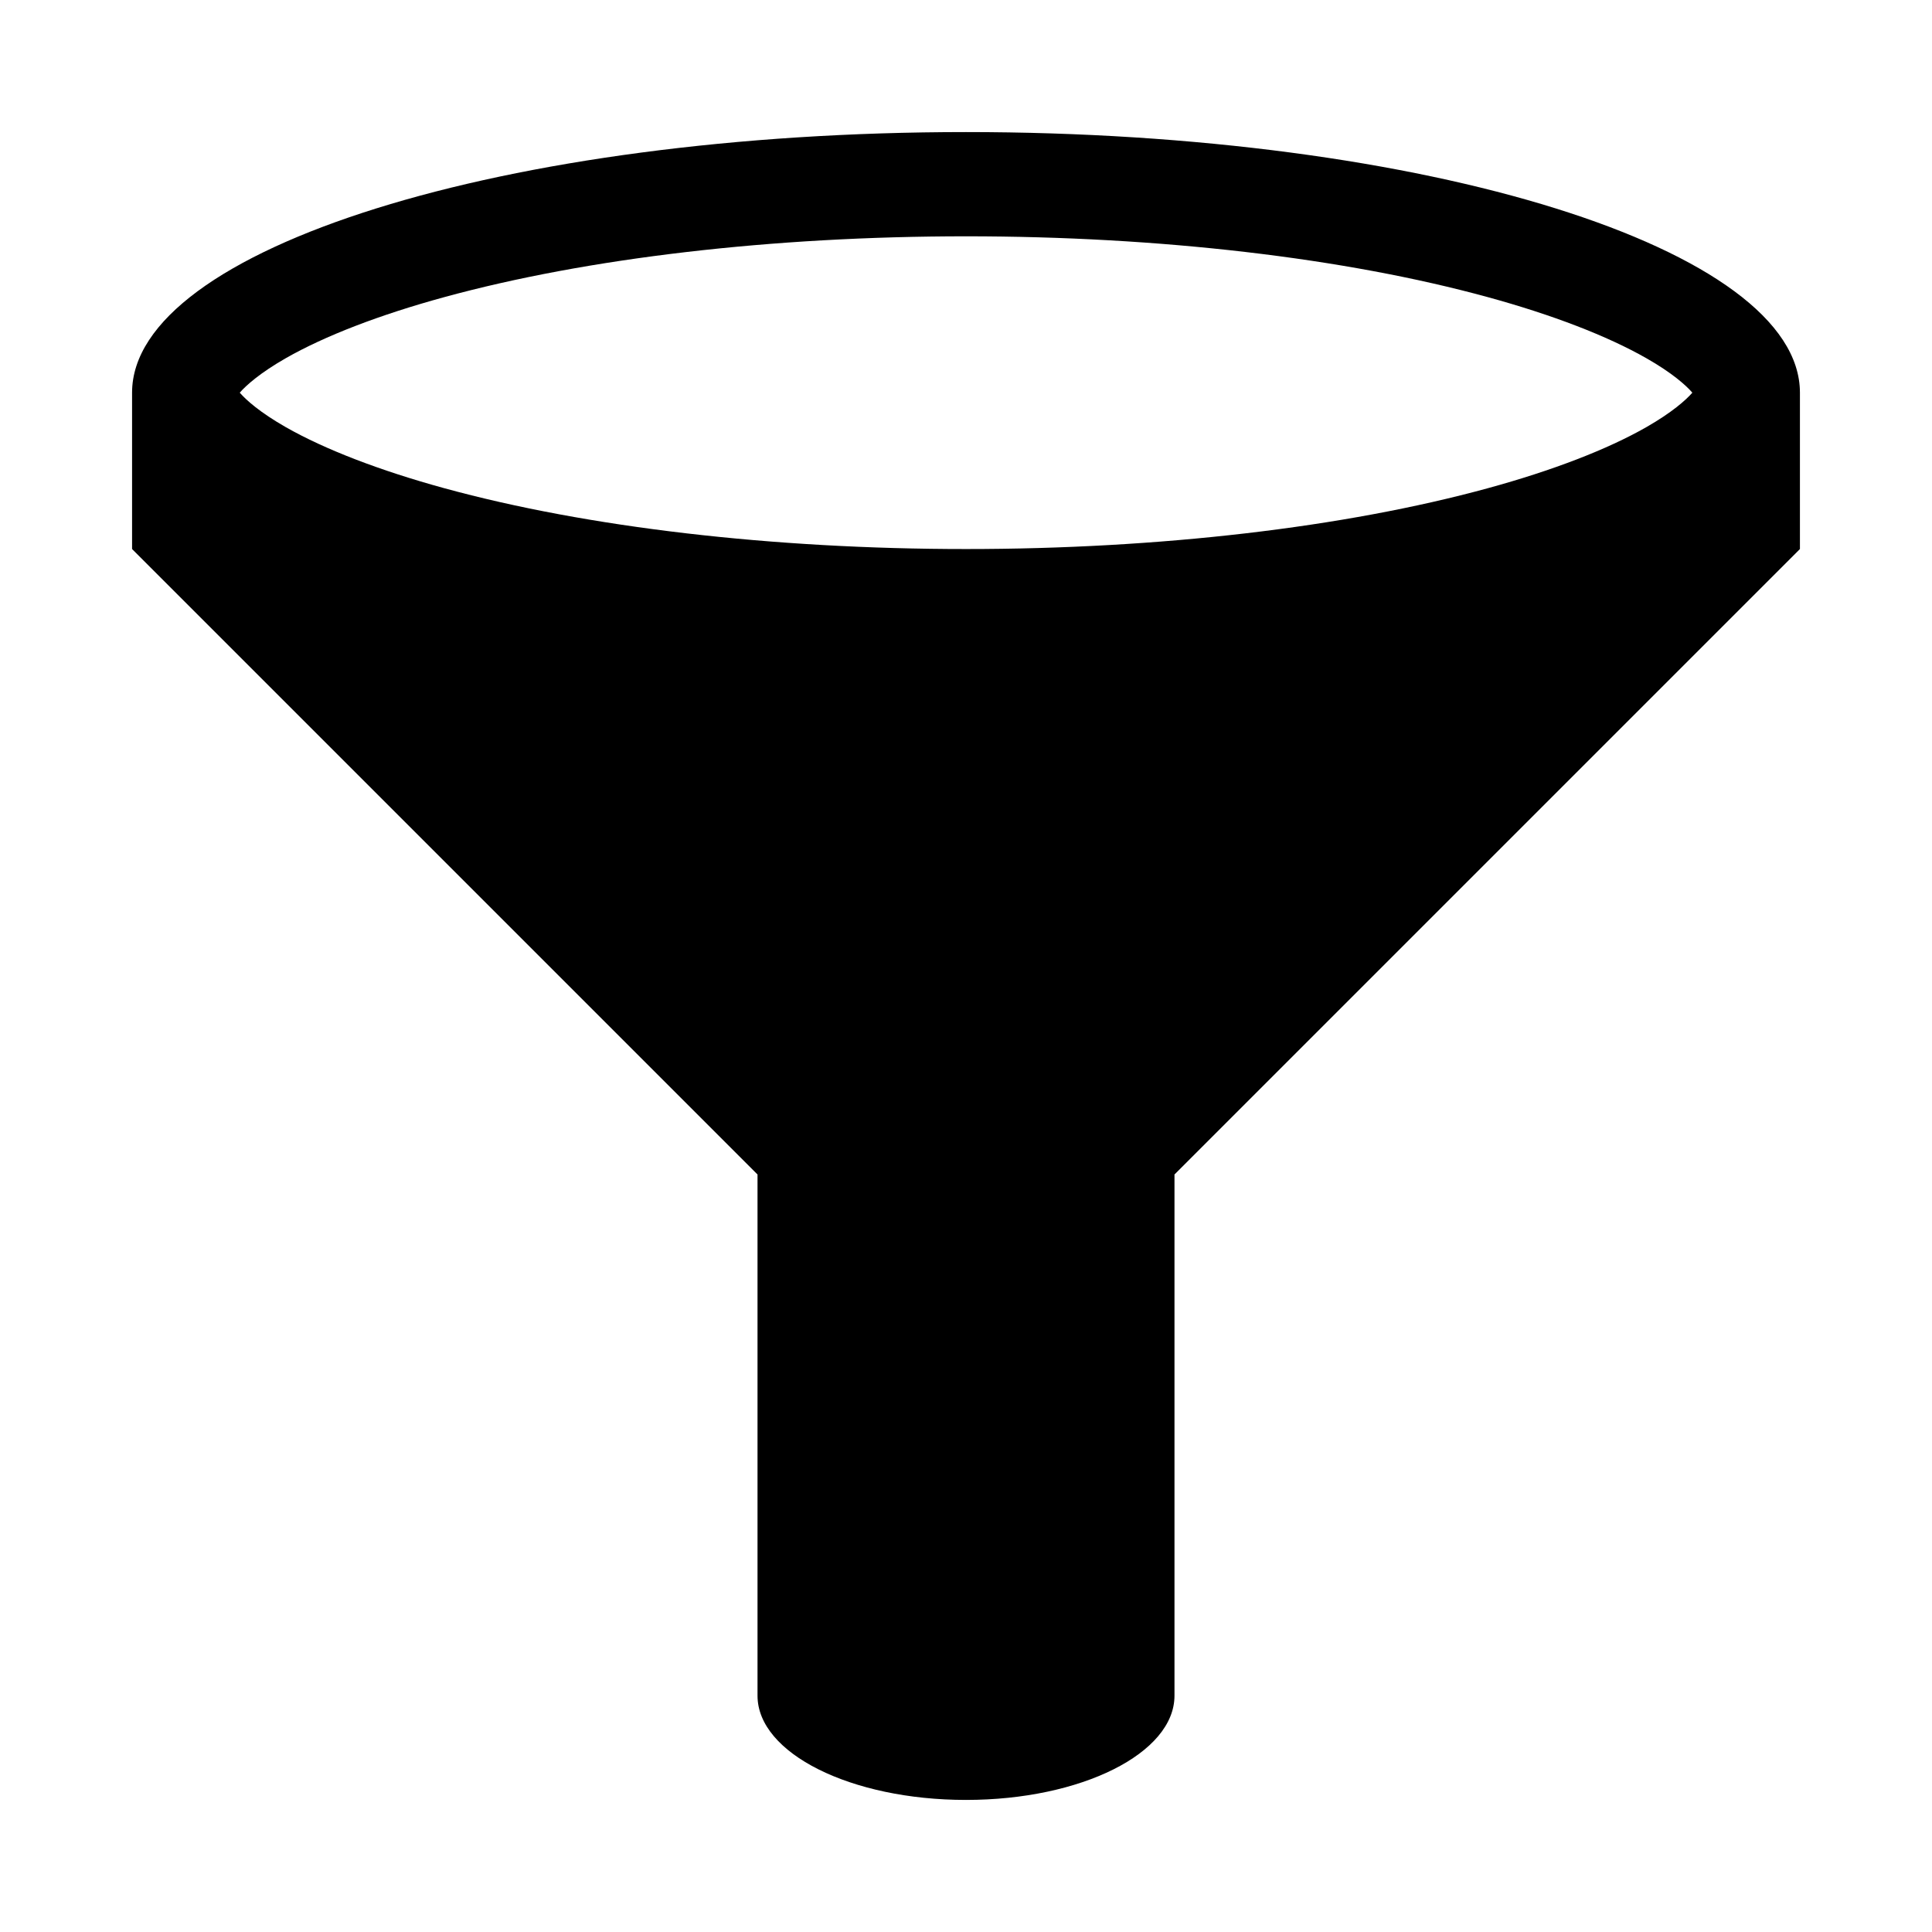 <svg width="512" height="512" xmlns="http://www.w3.org/2000/svg"><path d="M256 35C133.939 35 35 65.926 35 104.063V145.5l165.75 165.75v138.125C200.75 464.638 225.488 477 256 477s55.25-12.362 55.25-27.625V311.25L477 145.5v-41.438C477 65.927 378.061 35 256 35zM75.747 94.919c10.332-5.898 24.849-11.492 41.99-16.175 37.957-10.387 87.06-16.119 138.277-16.119 51.217 0 100.306 5.718 138.277 16.12 17.141 4.695 31.658 10.29 41.99 16.174 6.823 3.88 10.497 7.168 12.21 9.143-1.713 1.962-5.4 5.25-12.21 9.144-10.332 5.898-24.863 11.492-41.99 16.175-37.957 10.387-87.06 16.119-138.277 16.119-51.217 0-100.307-5.718-138.277-16.12-17.128-4.695-31.658-10.29-41.99-16.174-6.823-3.895-10.498-7.168-12.21-9.144 1.712-1.96 5.4-5.248 12.21-9.143z" fill-rule="evenodd"/></svg>
